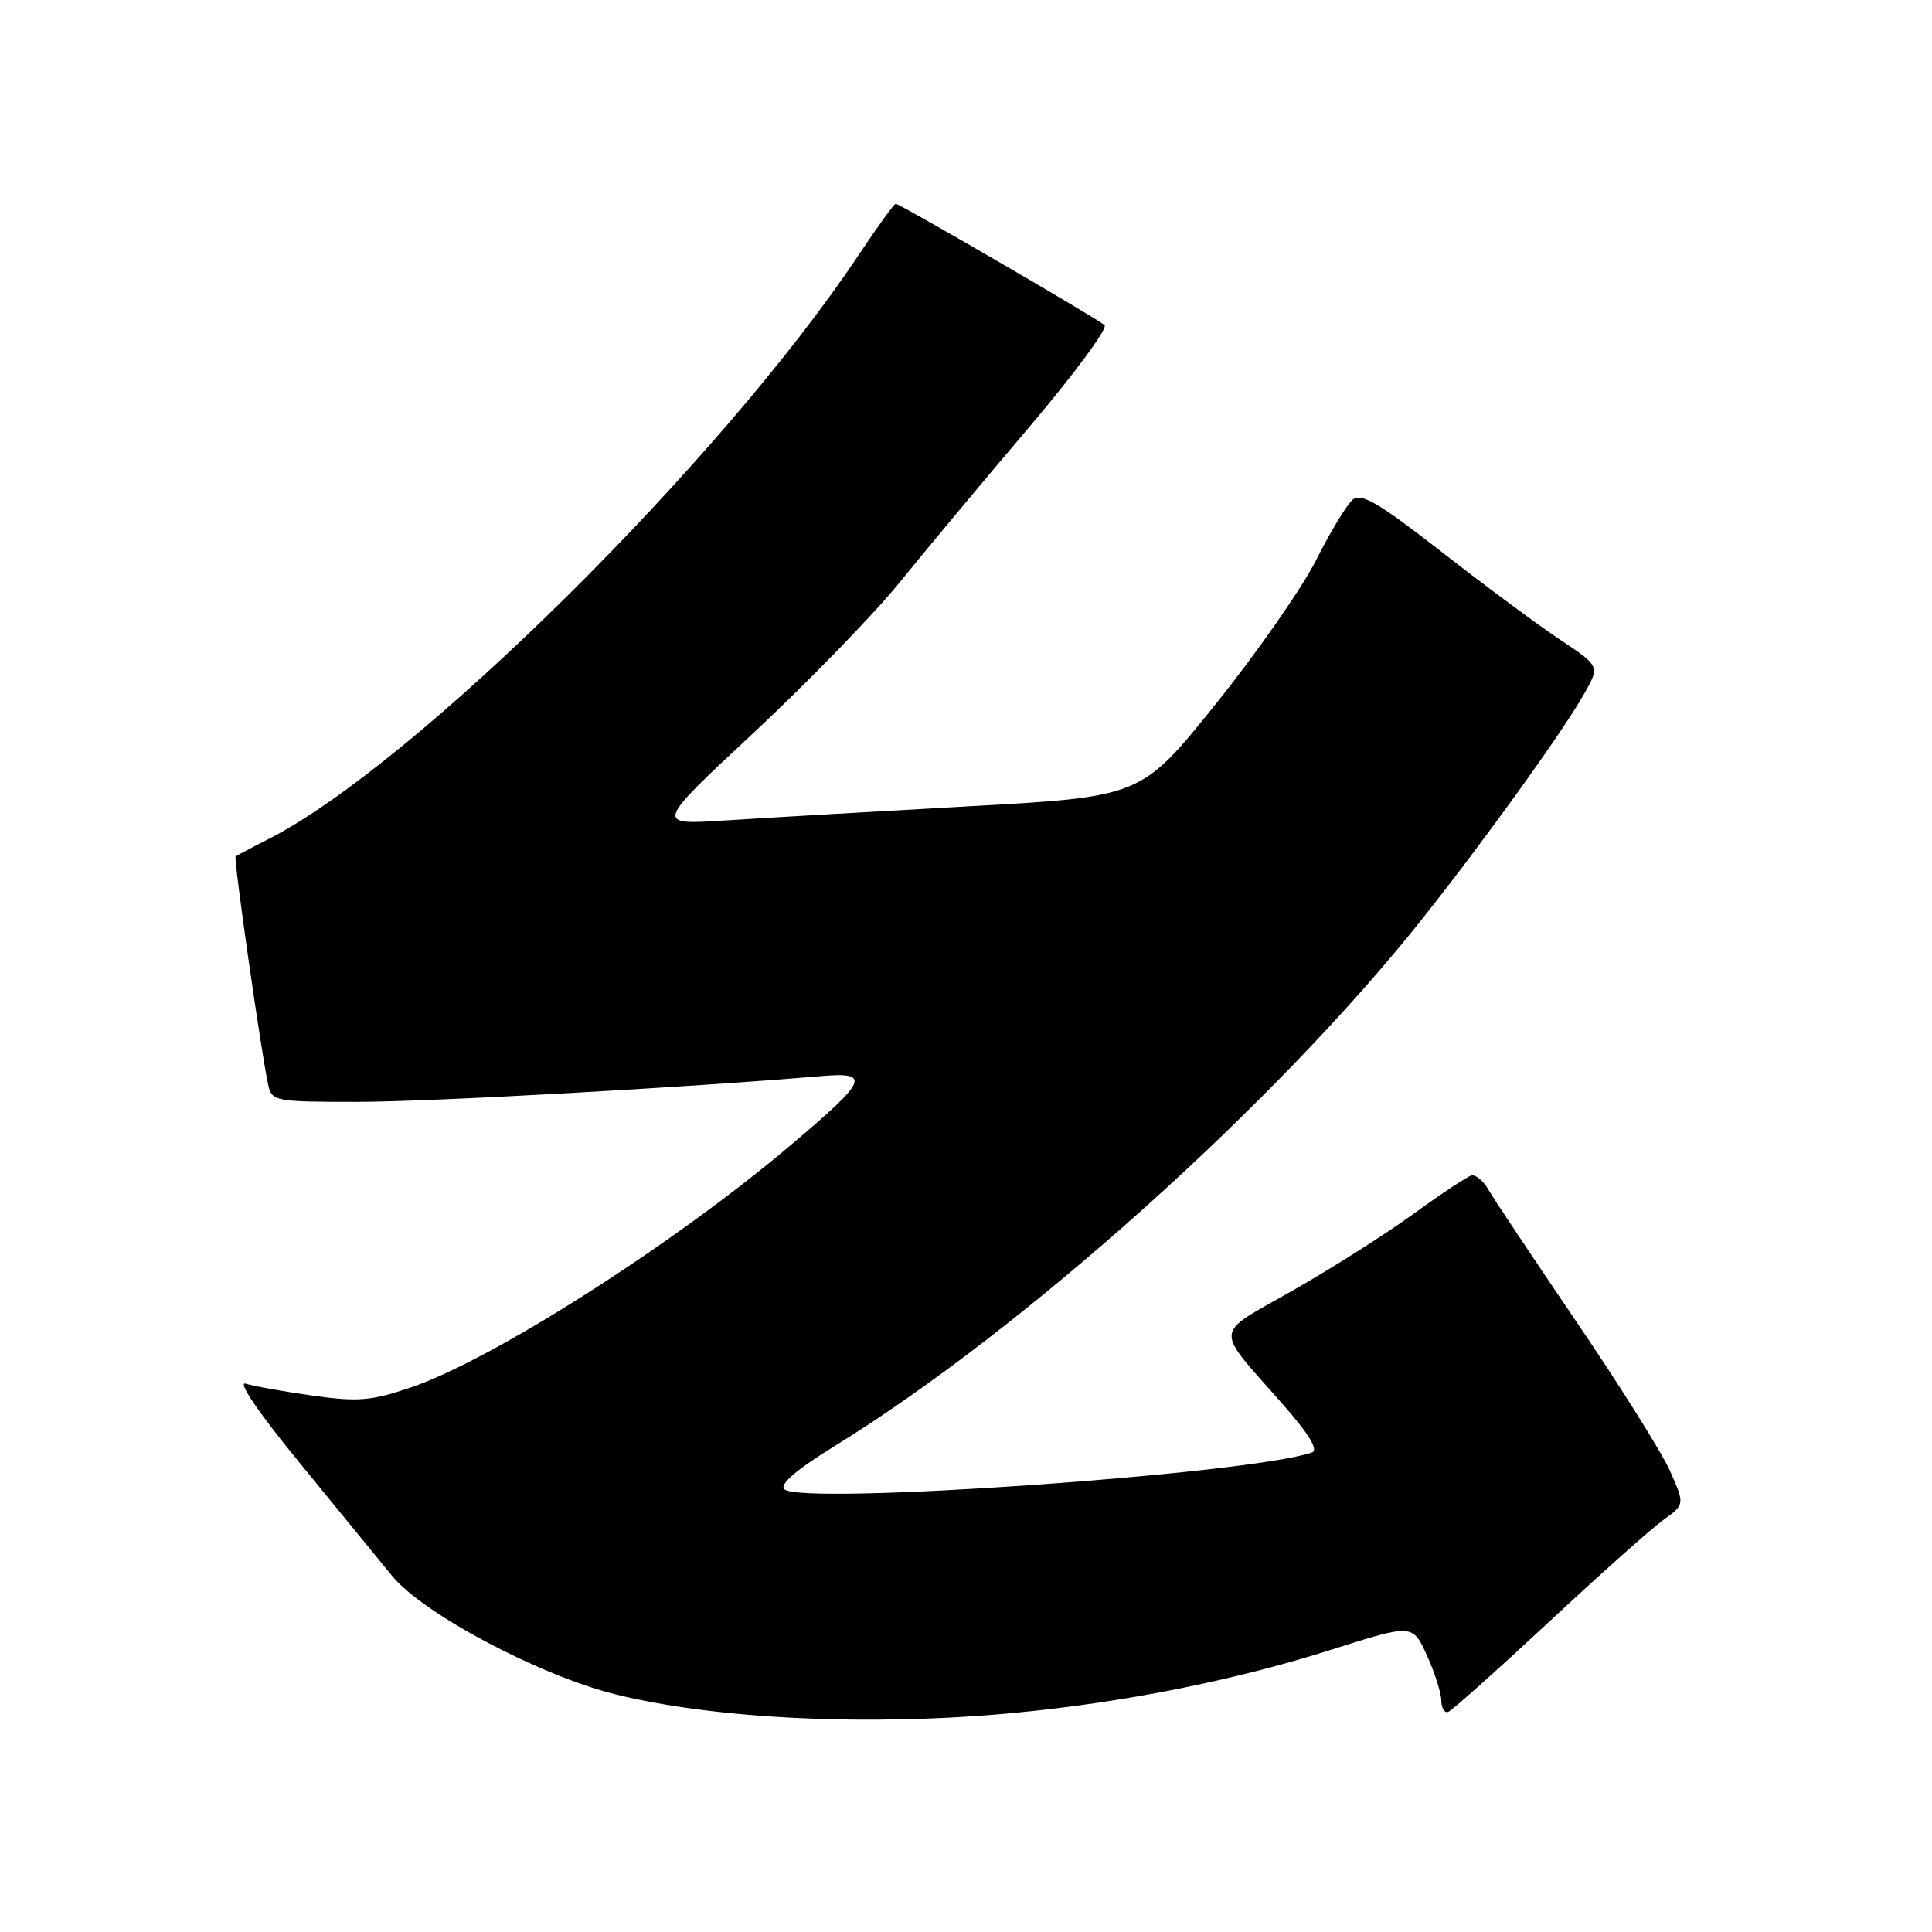<?xml version="1.0" encoding="UTF-8" standalone="no"?>
<!DOCTYPE svg PUBLIC "-//W3C//DTD SVG 1.1//EN" "http://www.w3.org/Graphics/SVG/1.1/DTD/svg11.dtd" >
<svg xmlns="http://www.w3.org/2000/svg" xmlns:xlink="http://www.w3.org/1999/xlink" version="1.1" viewBox="0 0 256 256">
 <g >
 <path fill="currentColor"
d=" M 134.36 226.97 C 148.96 225.58 163.56 222.68 176.48 218.57 C 187.18 215.18 187.18 215.18 189.07 219.34 C 190.11 221.63 190.97 224.32 190.98 225.33 C 190.99 226.34 191.41 227.02 191.90 226.83 C 192.40 226.65 198.36 221.32 205.15 215.00 C 211.94 208.67 218.79 202.56 220.37 201.42 C 223.25 199.35 223.25 199.35 221.29 194.92 C 220.21 192.49 214.64 183.61 208.91 175.18 C 203.19 166.75 197.94 158.88 197.25 157.68 C 196.57 156.48 195.54 155.62 194.97 155.76 C 194.41 155.90 190.92 158.21 187.22 160.90 C 183.52 163.58 176.33 168.14 171.23 171.04 C 160.69 177.03 160.82 175.67 169.84 185.92 C 173.45 190.02 174.75 192.14 173.84 192.46 C 165.58 195.34 106.09 199.49 103.93 197.33 C 103.26 196.66 105.52 194.74 110.72 191.53 C 135.69 176.12 169.17 146.07 188.46 121.75 C 196.80 111.24 207.14 96.86 209.94 91.88 C 211.98 88.27 211.98 88.27 206.74 84.78 C 203.86 82.86 196.81 77.64 191.08 73.17 C 182.69 66.63 180.38 65.27 179.24 66.21 C 178.47 66.86 176.29 70.44 174.41 74.18 C 172.53 77.91 166.54 86.51 161.10 93.27 C 151.22 105.58 151.22 105.58 128.36 106.84 C 115.79 107.54 101.28 108.38 96.12 108.71 C 86.75 109.32 86.75 109.32 99.88 97.08 C 107.10 90.34 115.80 81.38 119.21 77.17 C 122.62 72.95 130.32 63.72 136.32 56.66 C 142.31 49.60 146.83 43.49 146.36 43.08 C 145.26 42.13 119.22 27.00 118.69 27.00 C 118.47 27.00 116.27 30.04 113.80 33.75 C 95.63 61.05 54.78 101.47 35.50 111.22 C 33.30 112.33 31.37 113.36 31.22 113.49 C 30.93 113.74 34.63 139.64 35.54 143.75 C 36.02 145.92 36.43 146.00 47.33 146.00 C 56.91 146.00 90.94 144.11 108.69 142.60 C 115.50 142.02 115.05 143.05 104.65 151.84 C 89.19 164.92 65.13 180.25 54.40 183.86 C 49.18 185.63 47.42 185.77 41.43 184.93 C 37.62 184.39 33.63 183.68 32.57 183.35 C 31.41 182.99 34.20 187.11 39.53 193.62 C 44.42 199.61 50.01 206.44 51.96 208.82 C 56.06 213.83 71.49 222.01 81.55 224.51 C 94.84 227.81 115.36 228.77 134.36 226.97 Z "/>
</g>
</svg>